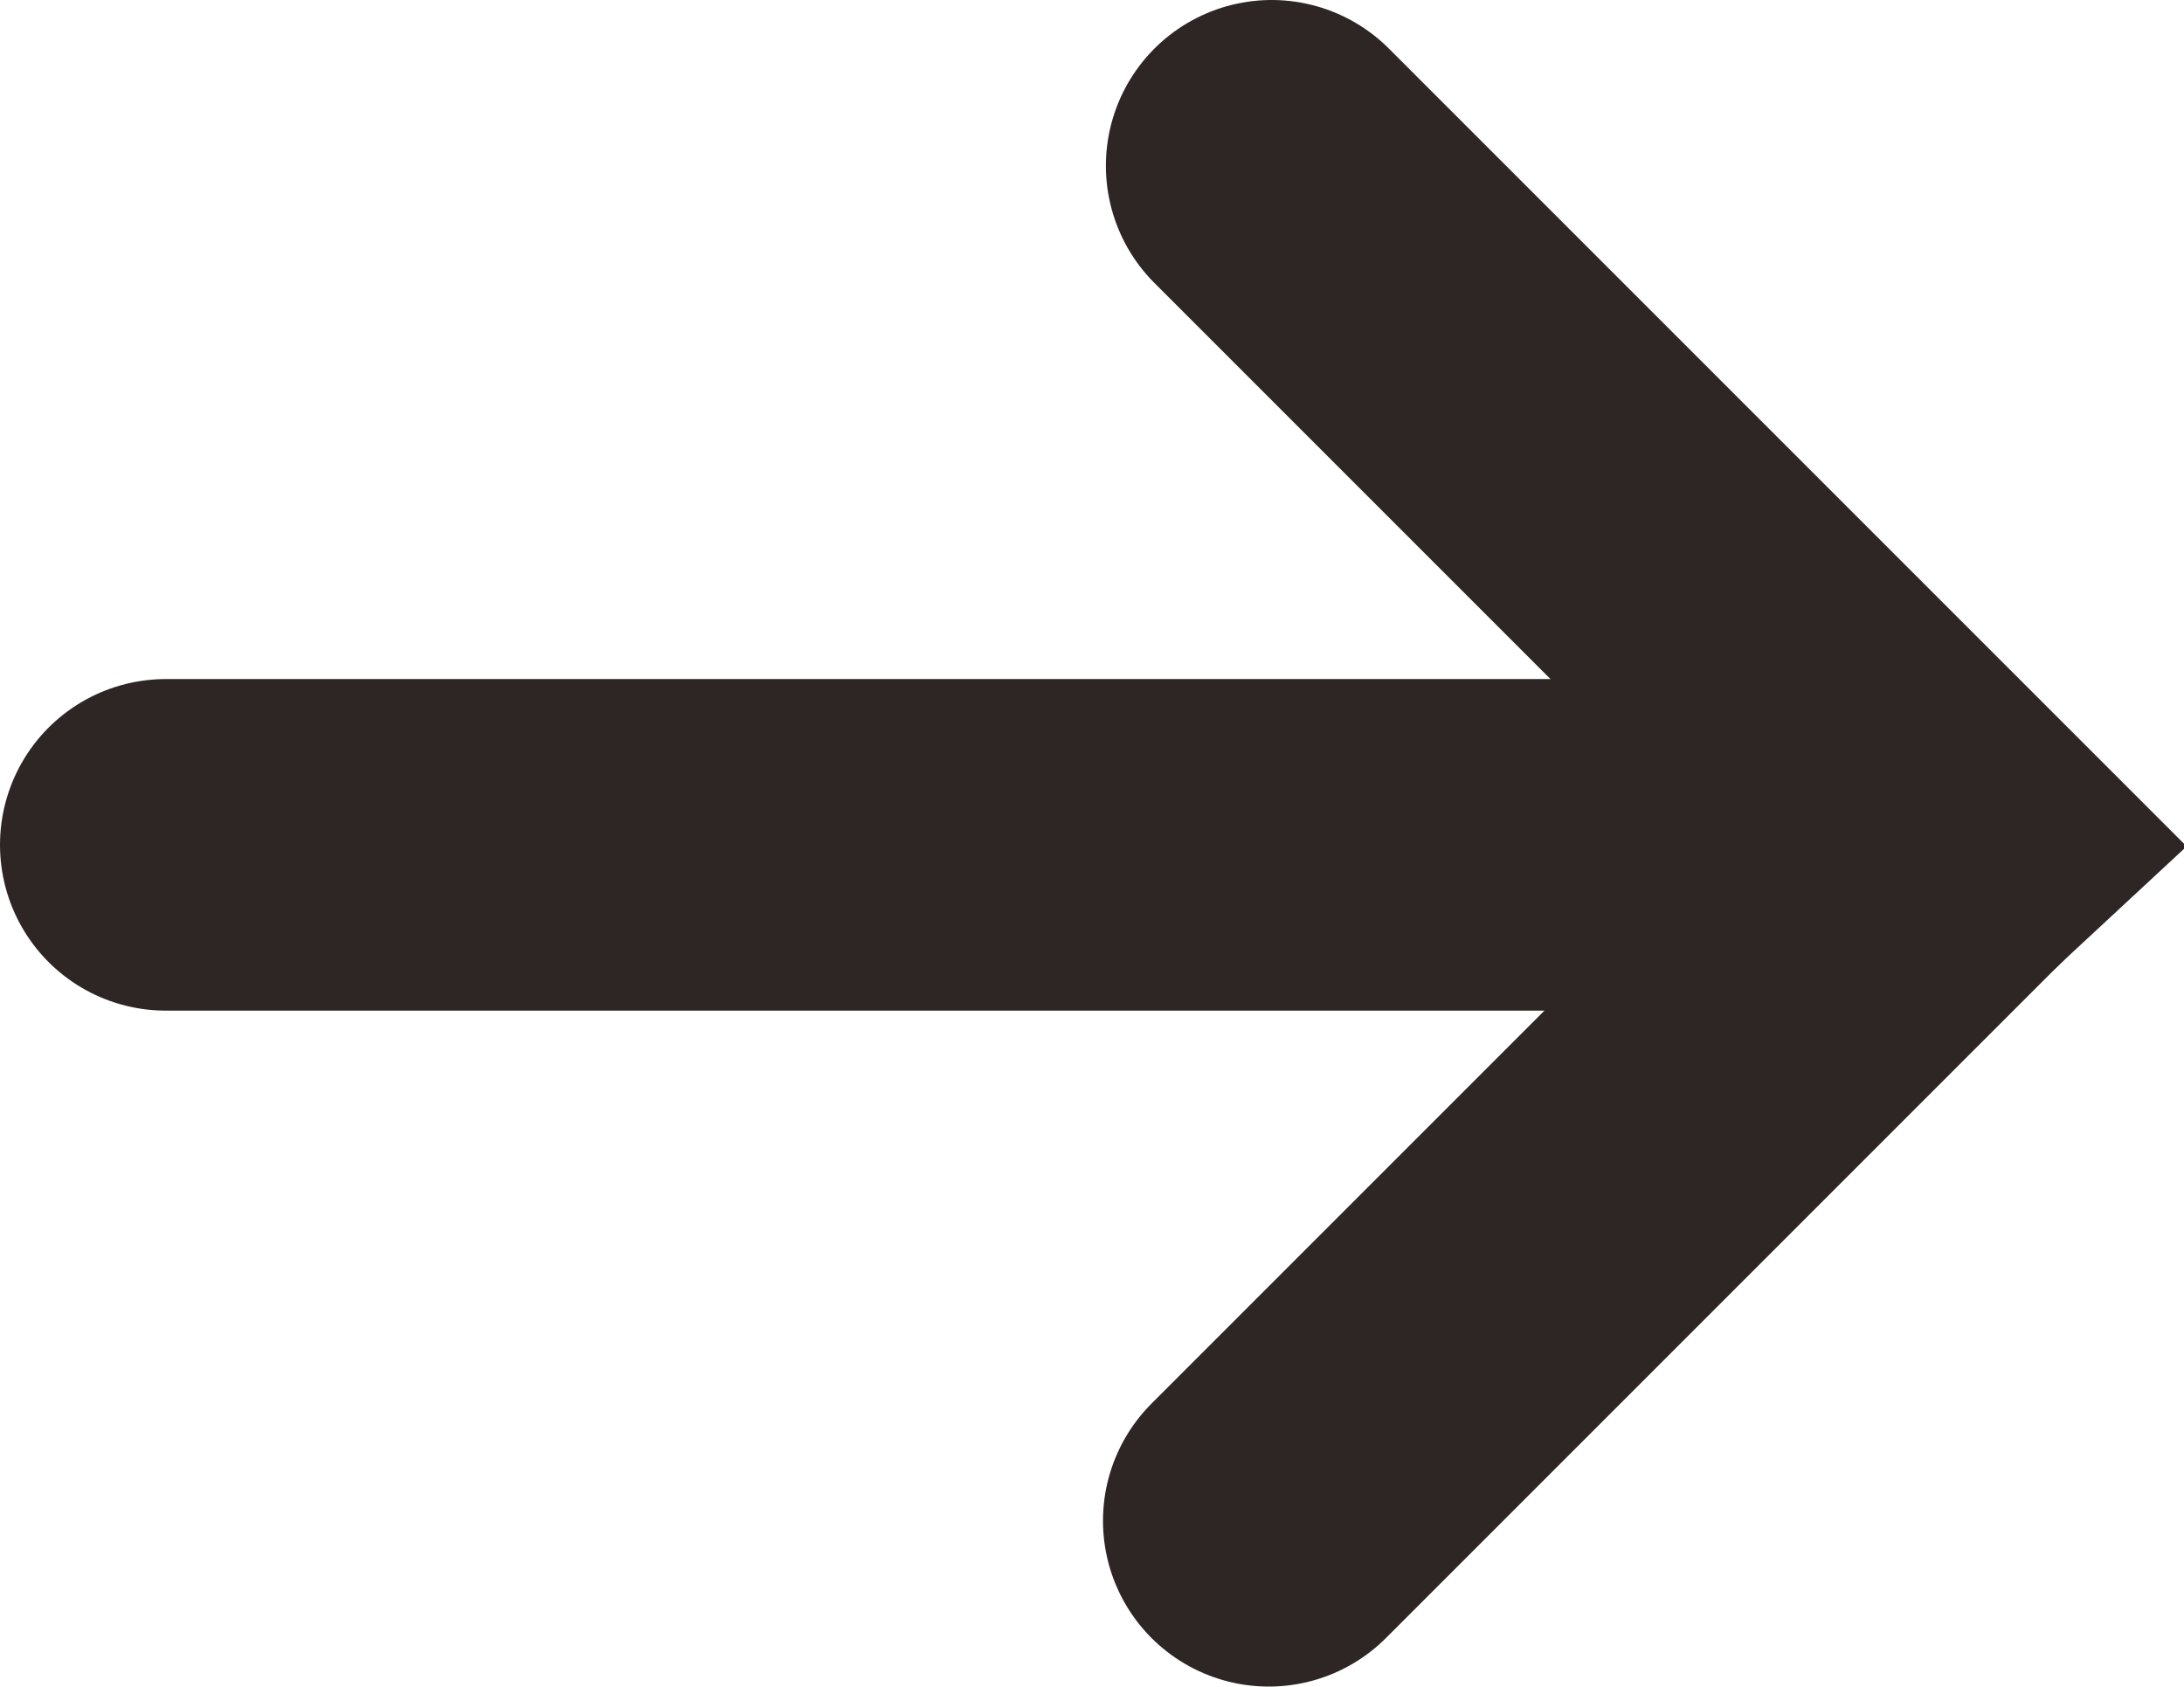 <?xml version="1.0" encoding="UTF-8"?>
<svg id="Capa_1" data-name="Capa 1" xmlns="http://www.w3.org/2000/svg" viewBox="0 0 105.4 81.39">
  <defs>
    <style>
      .cls-1 {
        fill: none;
        stroke: #2e2624;
        stroke-linecap: round;
        stroke-miterlimit: 10;
        stroke-width: 16px;
      }
    </style>
  </defs>
  <polyline class="cls-1" points="61.23 73.39 93.86 40.76 94 40.63 61.37 8"/>
  <line class="cls-1" x1="93.86" y1="40.77" x2="8" y2="40.77"/>
</svg>